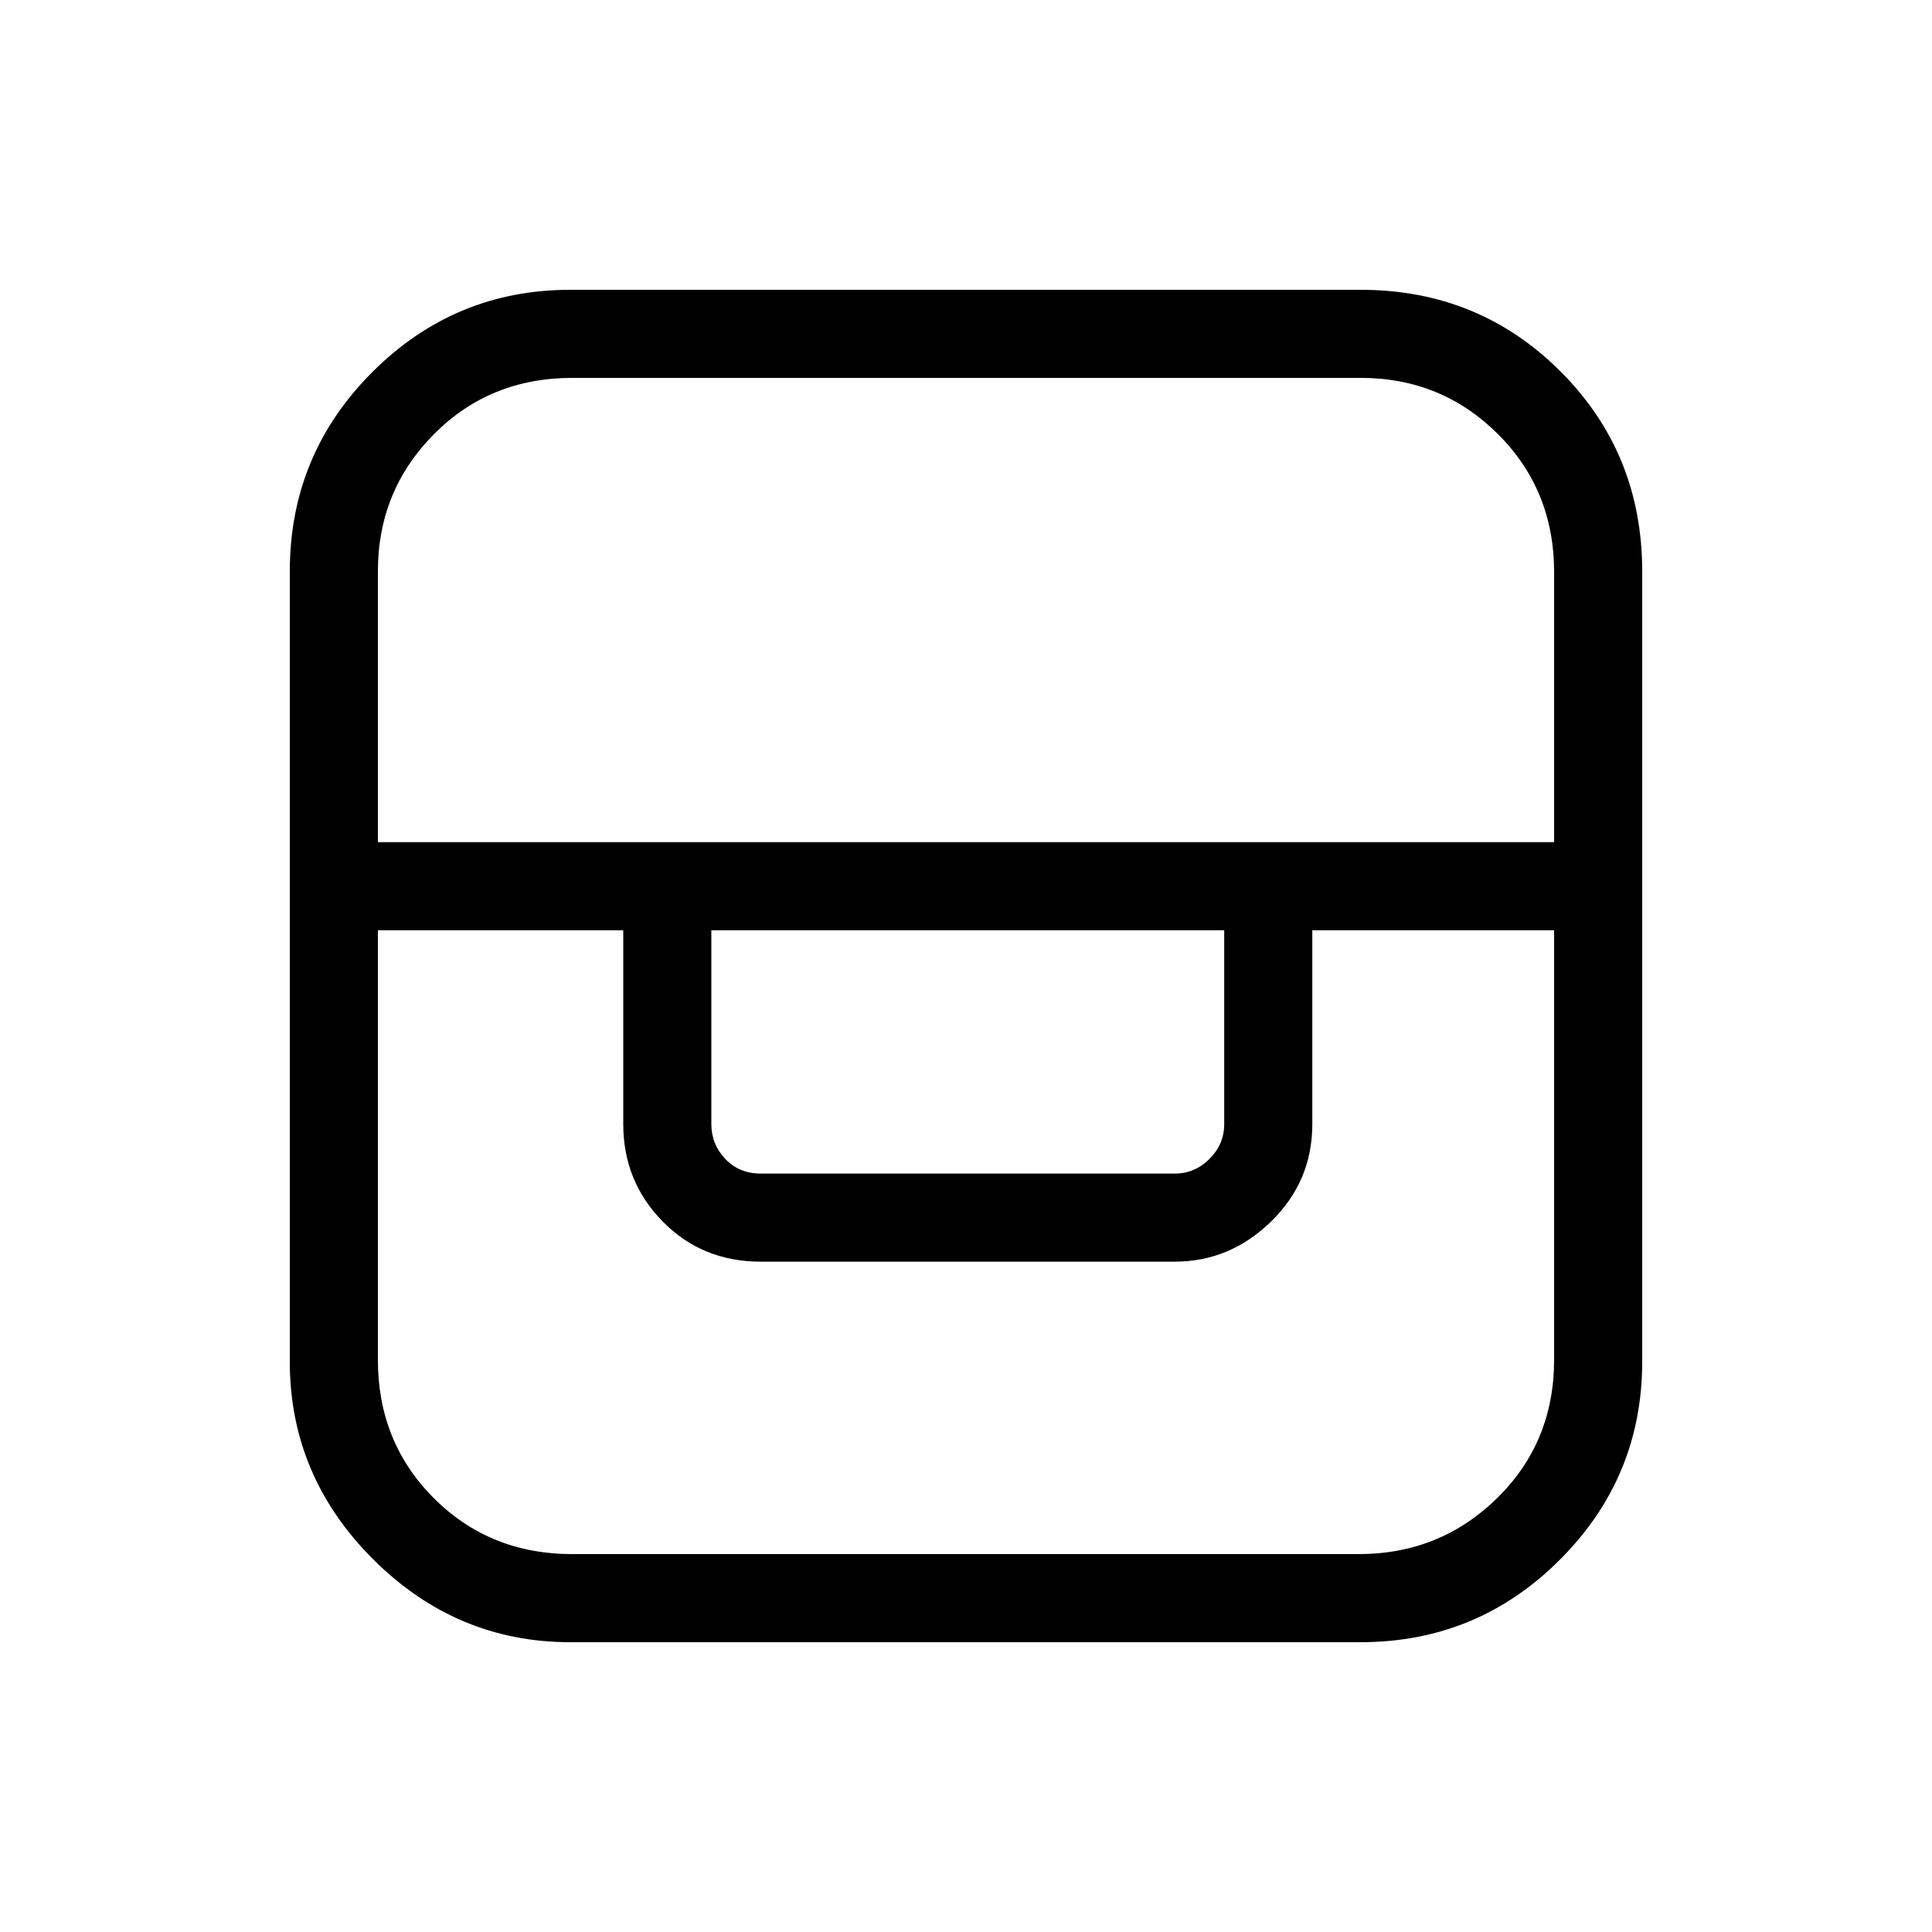 <svg xmlns="http://www.w3.org/2000/svg" height="48" viewBox="0 -960 960 960" width="48"><path d="M283.38-144q-56.75 0-98.07-41.31Q144-226.63 144-283.38v-392.7q0-58 40.93-98.96Q225.86-816 283.38-816h392.7q58.75 0 99.34 40.58Q816-734.83 816-676.08v392.7q0 57.52-40.96 98.45T676.08-144h-392.7Zm-95.61-353.77v213.39q0 41.02 27.8 68.81 27.79 27.8 68.81 27.8h390.7q40.48 0 68.82-27.8 28.33-27.79 28.33-68.81v-213.39H652.08v96.31q0 28.44-20.47 48.41-20.48 19.97-47.92 19.97H378.08q-29.21 0-48.8-19.97-19.59-19.97-19.59-48.41v-96.31H187.77Zm165.69 0v96.31q0 10 6.92 17.31 6.93 7.3 17.7 7.3h205.61q10 0 17.31-7.3 7.31-7.31 7.31-17.31v-96.31H353.46Zm-165.69-43.77h584.46v-134.18q0-40.8-27.98-68.65-27.97-27.86-68.17-27.86h-391.7q-41.02 0-68.81 28.04-27.8 28.04-27.8 68.11v134.54Z"/></svg>